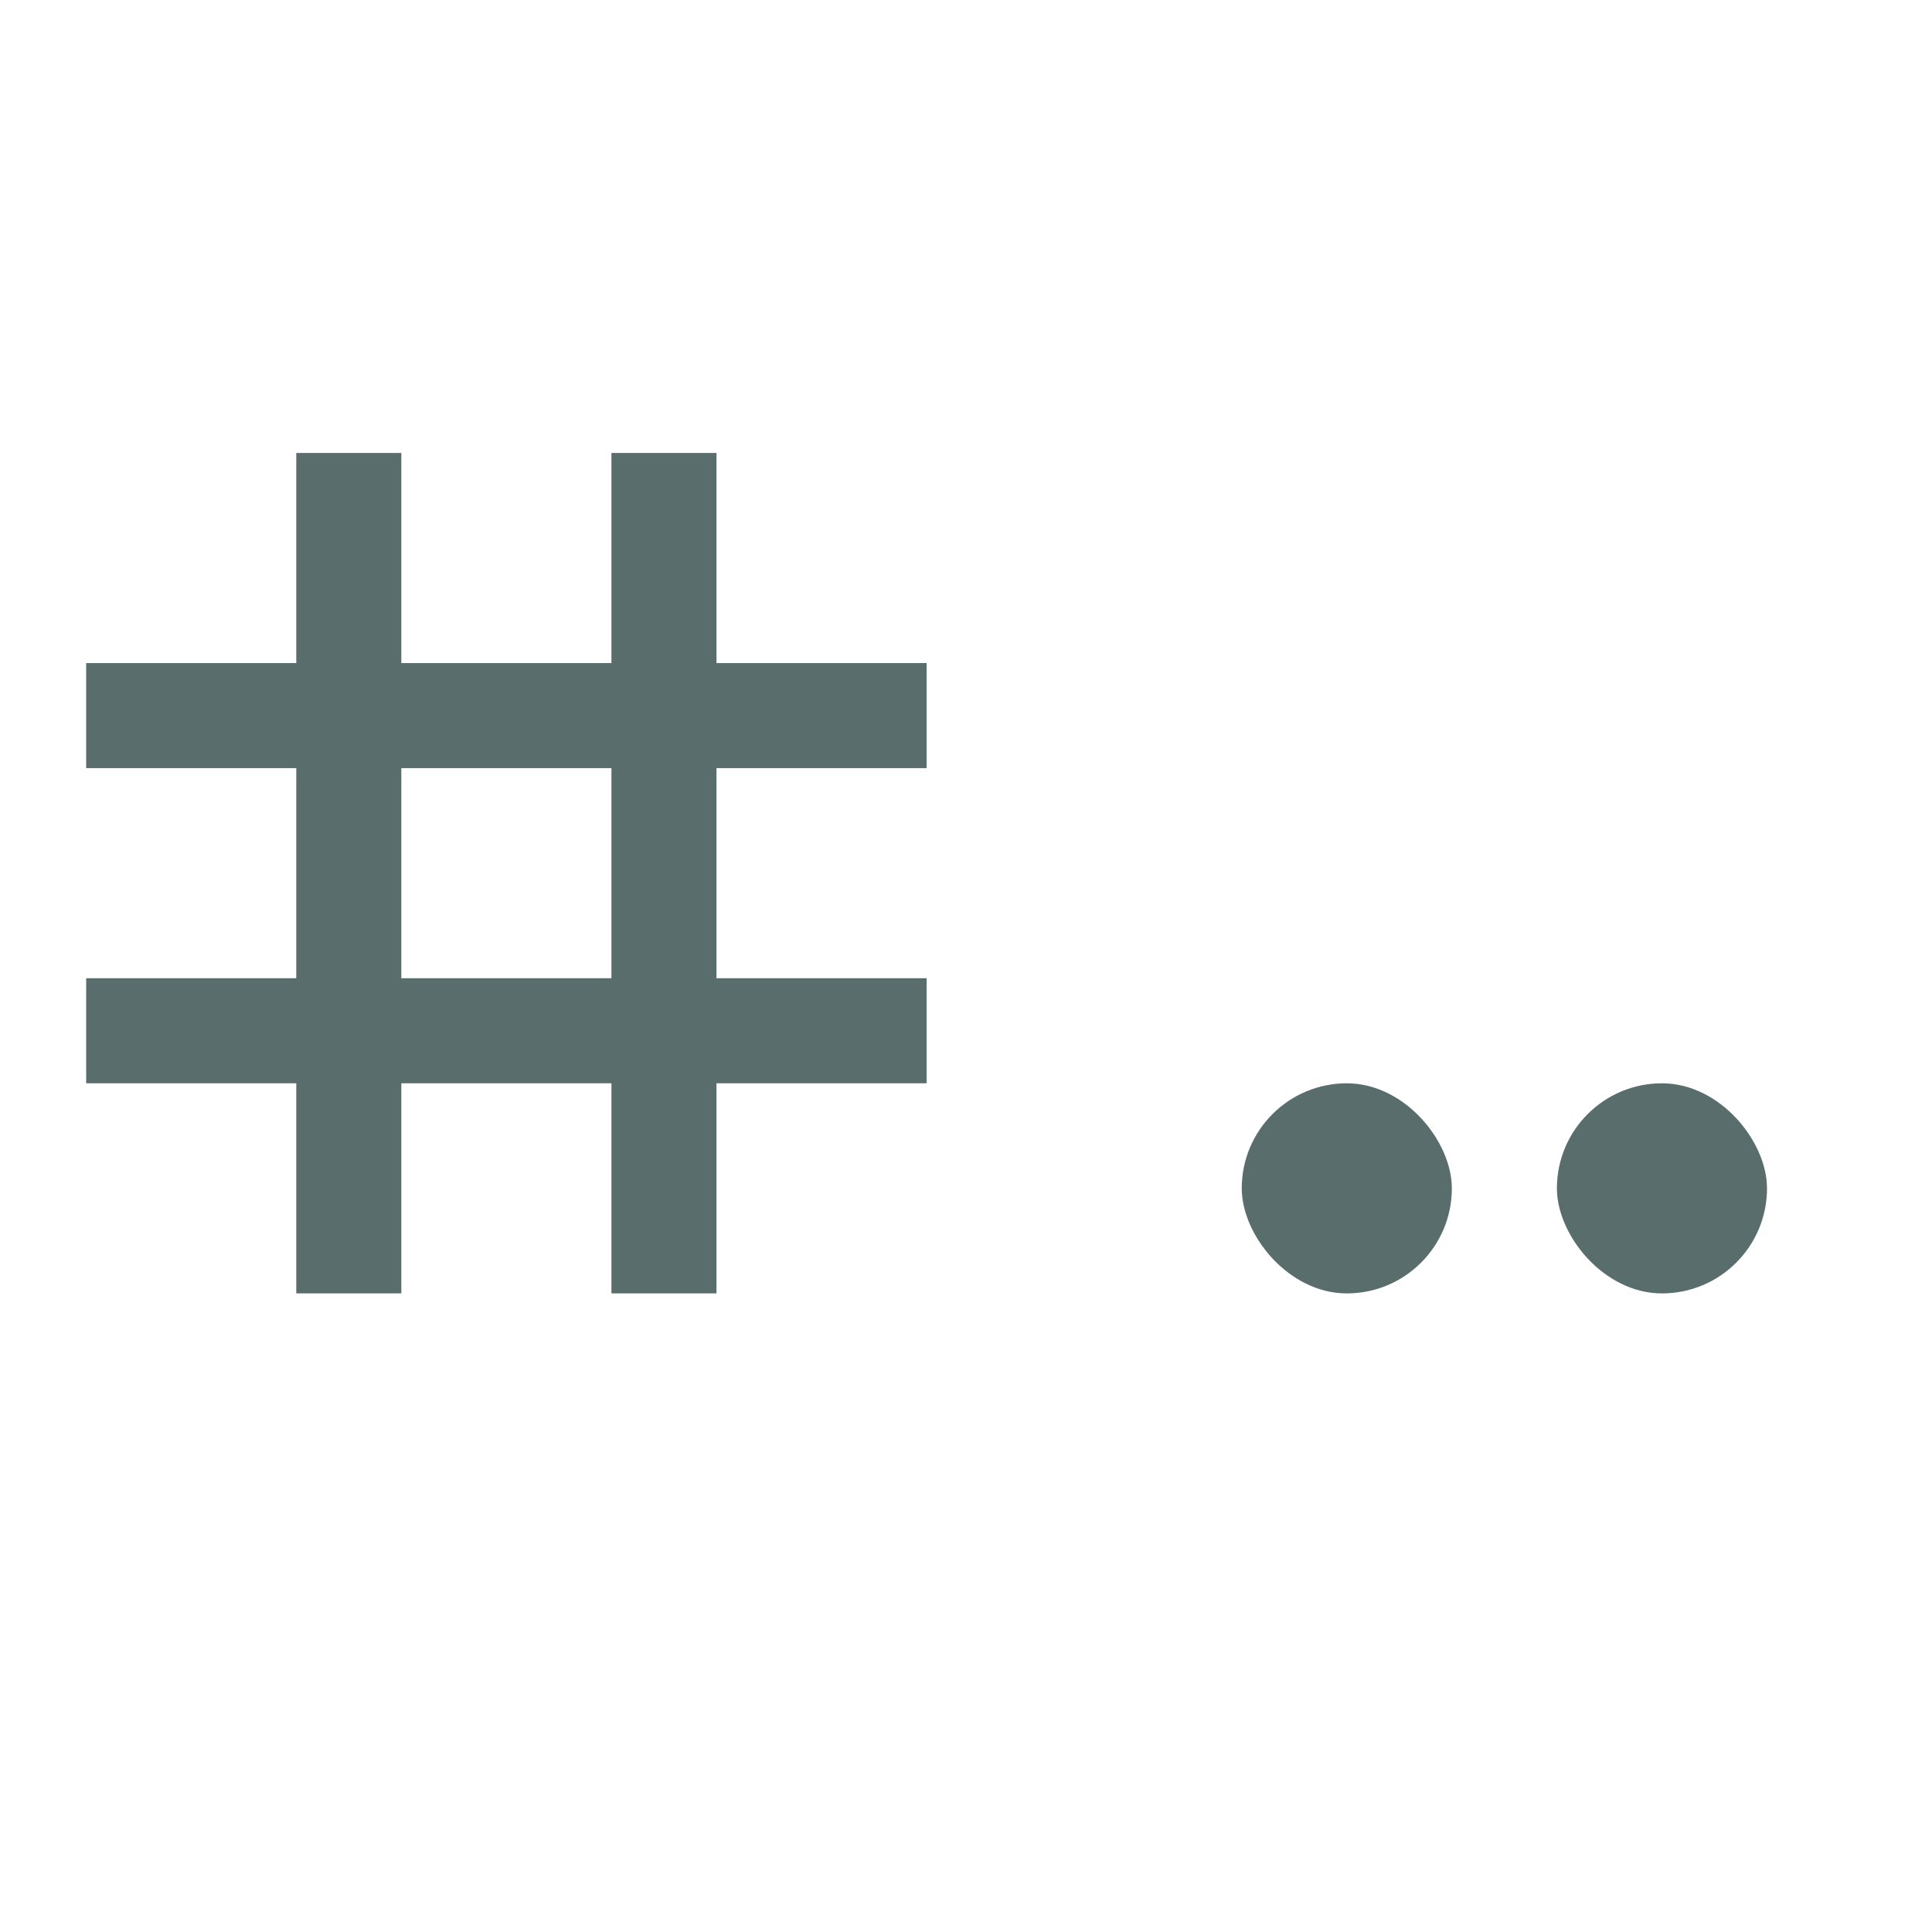 <svg xmlns="http://www.w3.org/2000/svg" width="16" height="16" version="1.1">
 <g transform="matrix(0.087,0,0,0.087,-49.187,-39.451)" style="fill:#596d6d">
  <path d="m 593.57,496.578 v 20 h -20 v 10 h 20 v 20 h -20 v 10 h 20 v 20 h 10 v -20 h 20 v 20 h 10 v -20 h 20 v -10 h -20 v -20 h 20 v -10 h -20 v -20 h -10 v 20 h -20 v -20 z m 10,30 h 20 v 20 h -20 z" style="fill:#596d6d"/>
  <rect width="20" height="20" x="713.57" y="556.58" rx="10" style="fill:#596d6d"/>
  <rect width="20" height="20" x="683.57" y="556.58" rx="10" style="fill:#596d6d"/>
 </g>
</svg>
